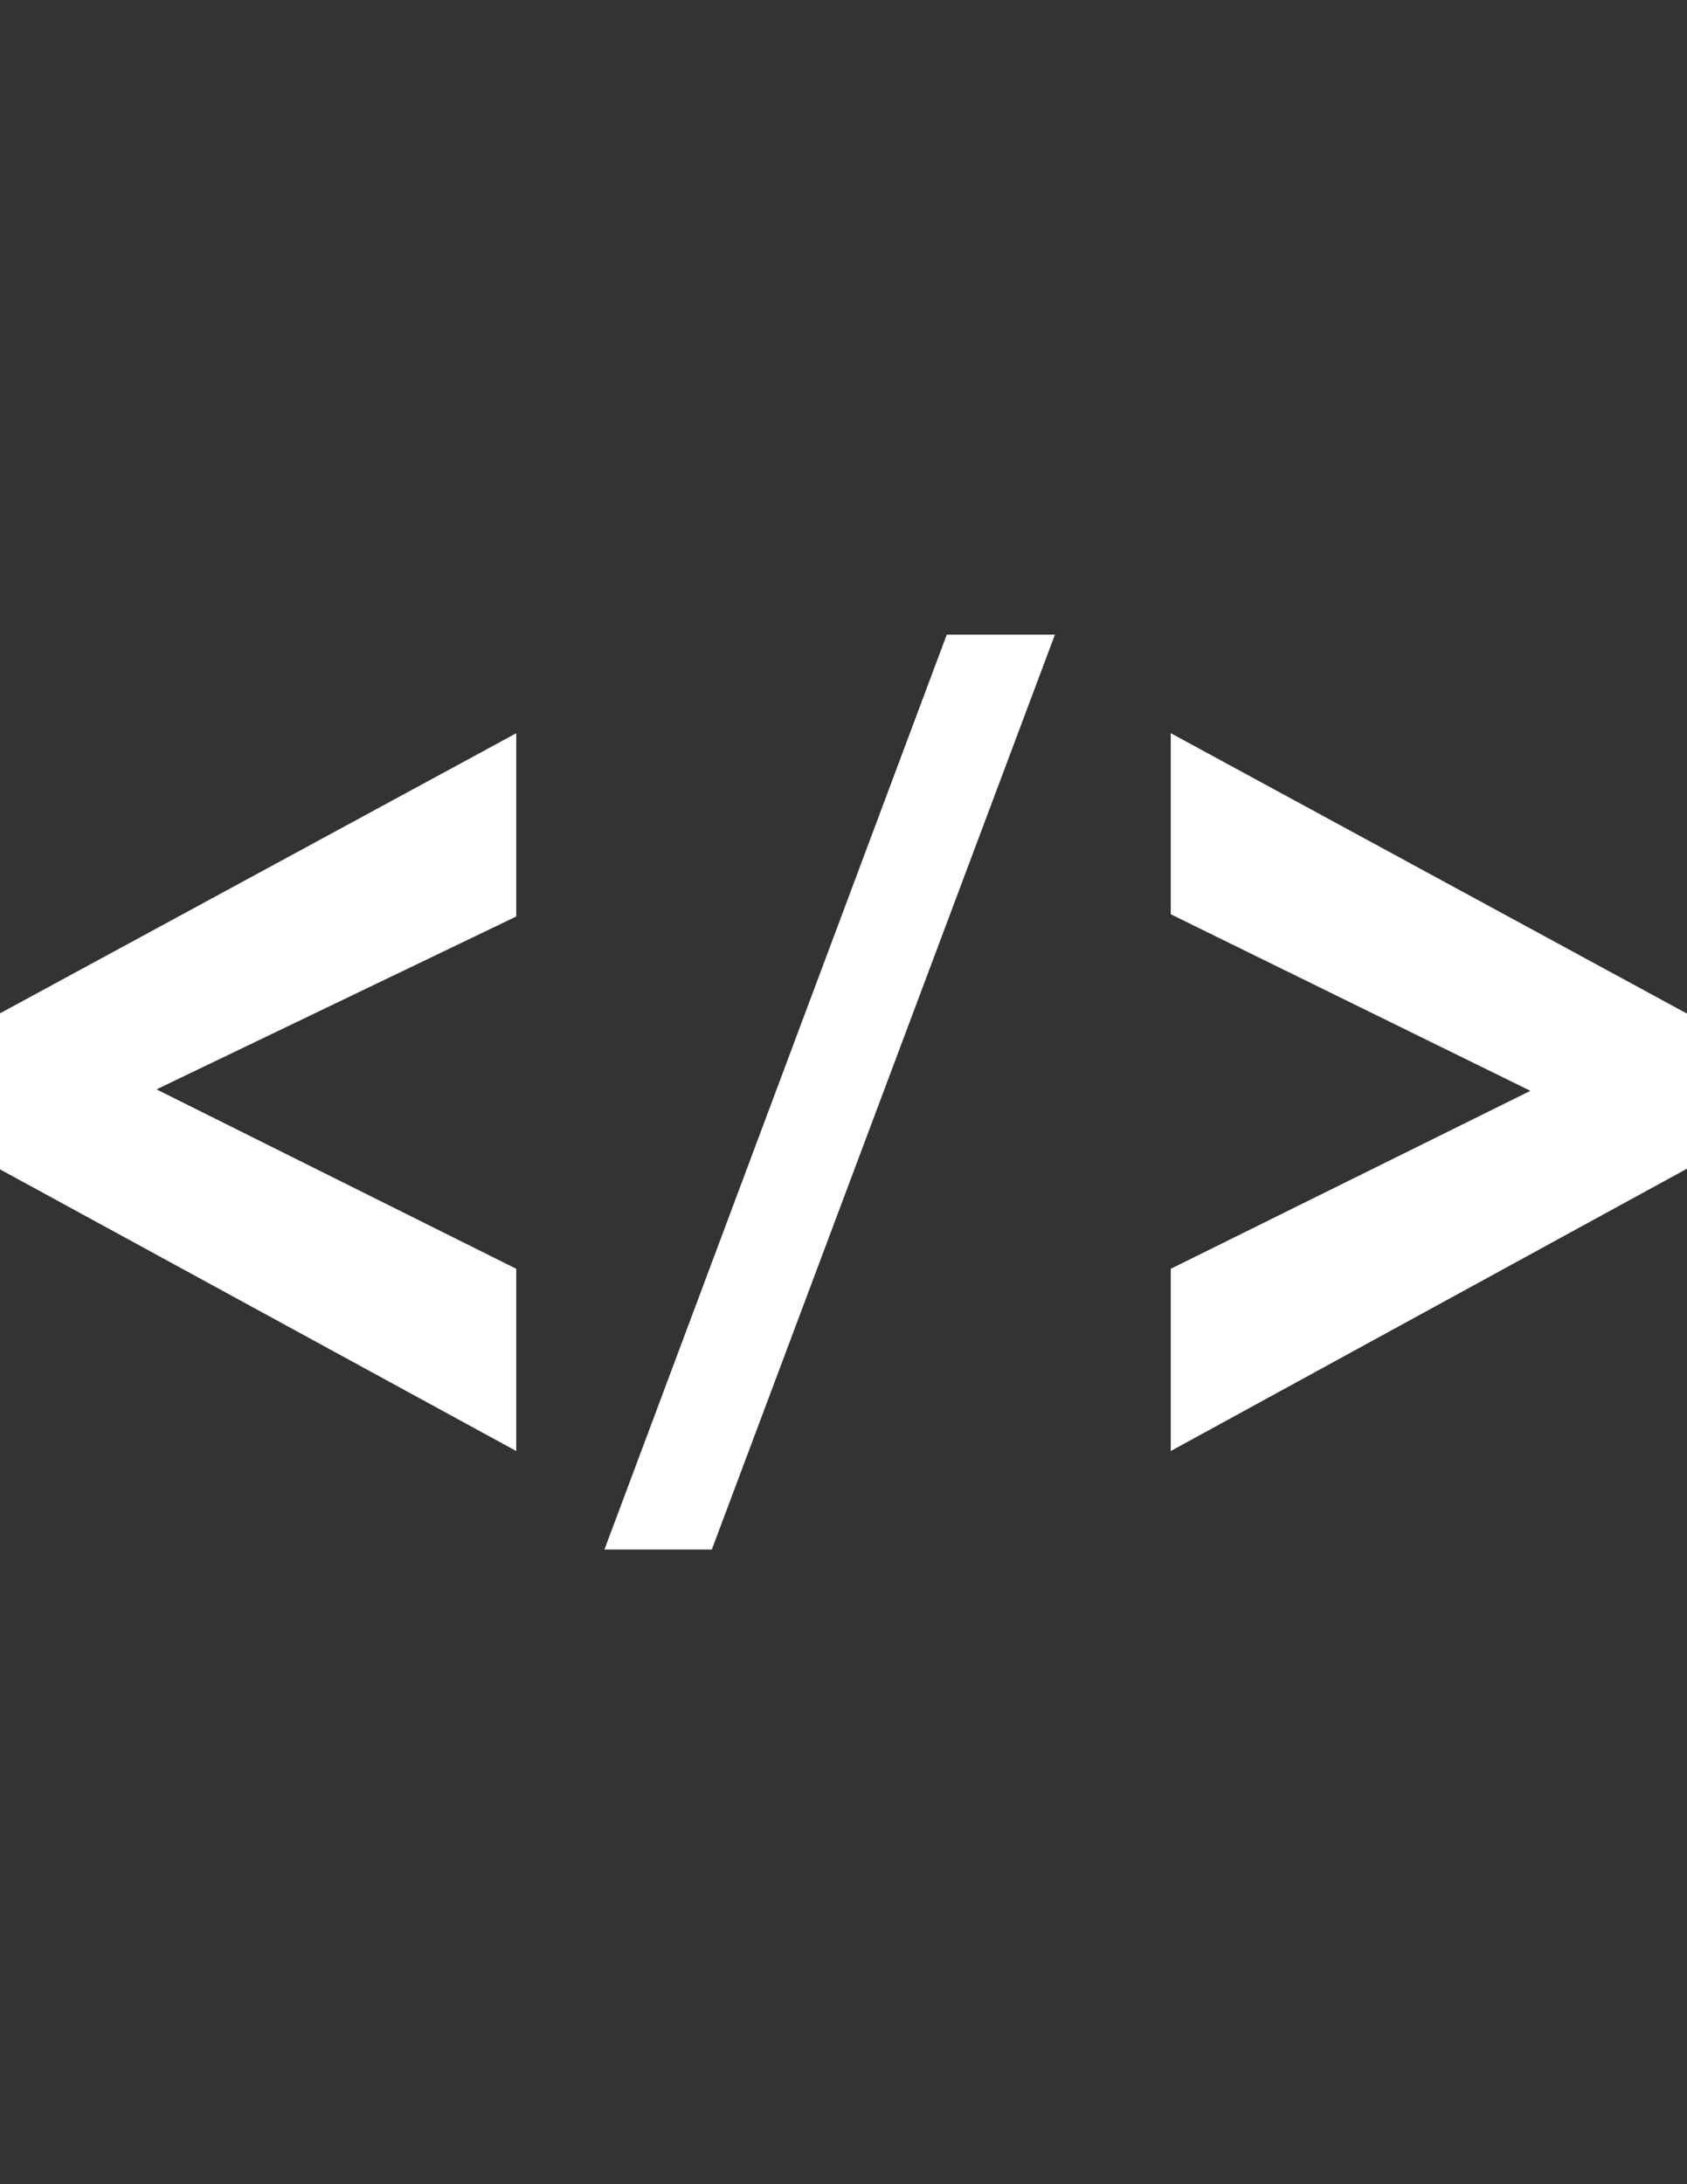 <?xml version="1.0" encoding="utf-8"?>
<!-- Generator: Adobe Illustrator 16.0.0, SVG Export Plug-In . SVG Version: 6.00 Build 0)  -->
<!DOCTYPE svg PUBLIC "-//W3C//DTD SVG 1.1//EN" "http://www.w3.org/Graphics/SVG/1.1/DTD/svg11.dtd">
<svg version="1.1" id="Capa_1" xmlns="http://www.w3.org/2000/svg" xmlns:xlink="http://www.w3.org/1999/xlink" x="0px" y="0px"
	 width="612px" height="792px" viewBox="0 0 612 792" enable-background="new 0 0 612 792" xml:space="preserve">
<rect x="0" y="0" width="612" height="792" fill="#333333" stroke="none"/>
<g>
	<g>
		<path fill="#FFFFFF" d="M187.279,526.145L0,424.009v-56.569l187.279-101.558v66.445l-130.5,62.688l130.5,65.053V526.145z"/>
		<path fill="#FFFFFF" d="M219.267,561.889l124.197-331.777h39.237L258.215,561.889H219.267z"/>
		<path fill="#FFFFFF" d="M424.721,526.145v-66.076l130.474-64.527l-130.474-64.029v-65.657L612,367.544v56.228L424.721,526.145z"/>
	</g>
</g>
</svg>
